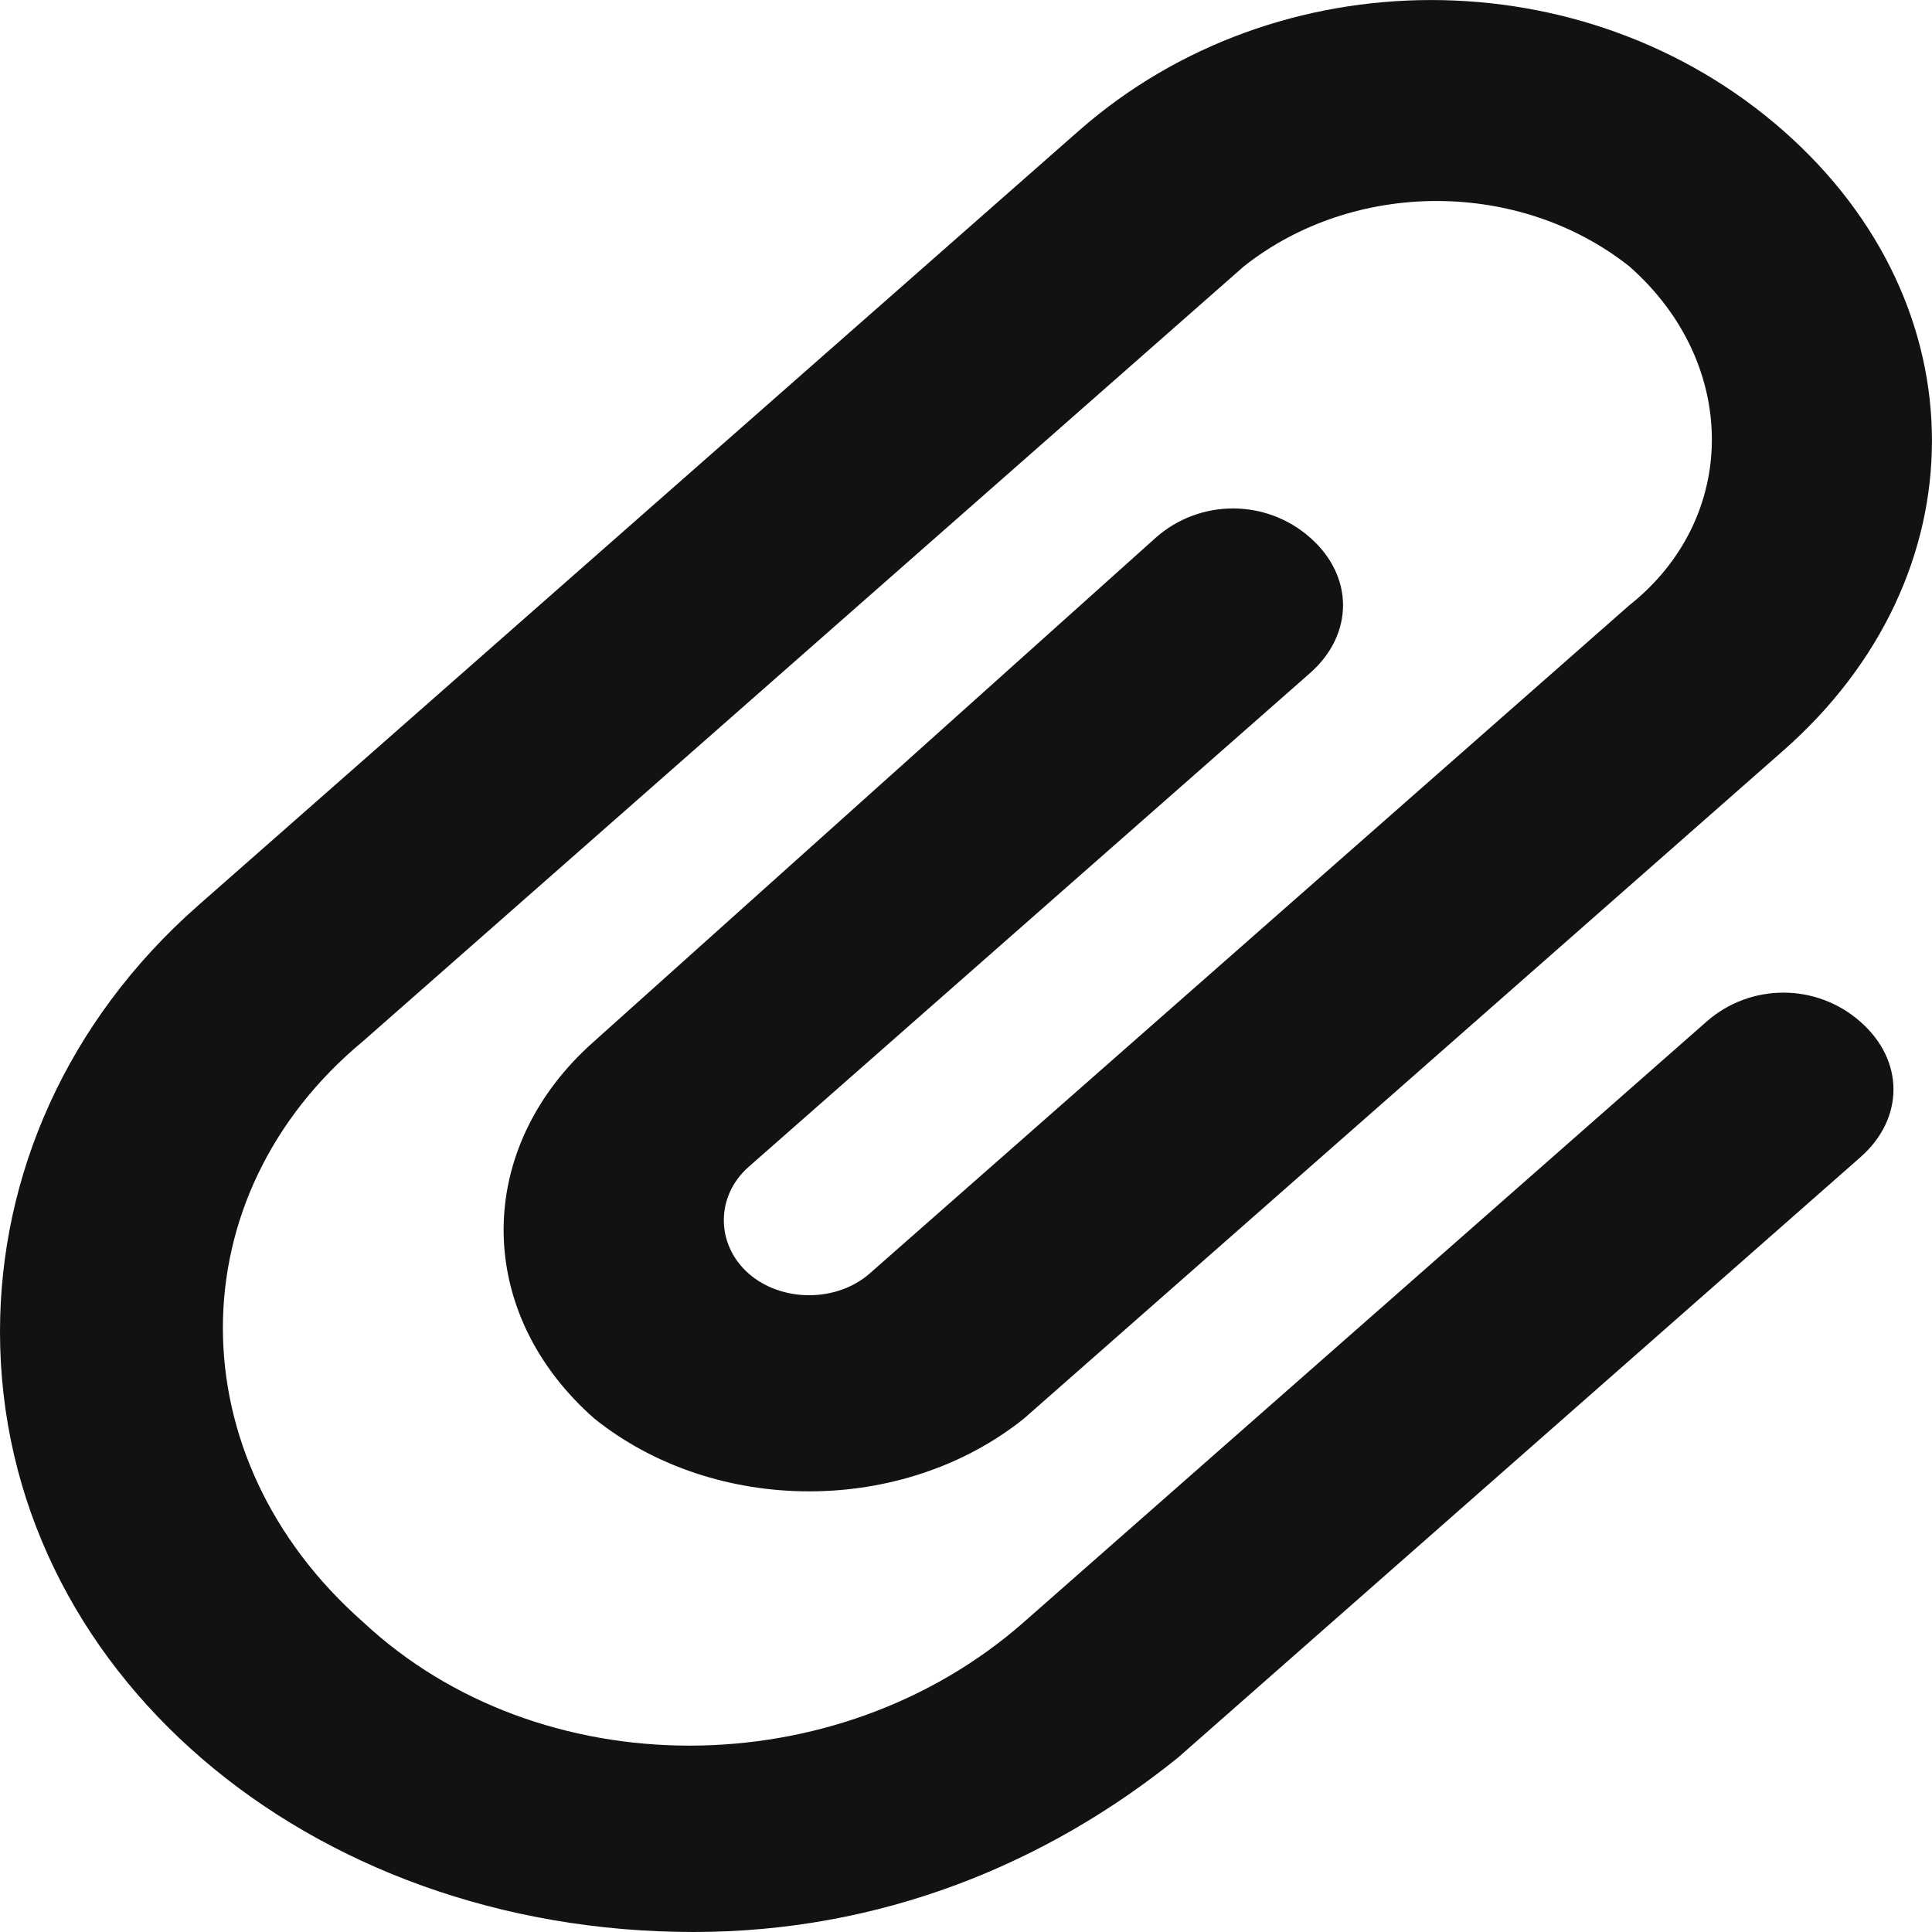 <svg width="13" height="13" viewBox="0 0 13 13" fill="none" xmlns="http://www.w3.org/2000/svg">
<path d="M11.482 6.875L6.889 10.915C5.63 12.023 3.63 12.023 2.444 10.915C1.185 9.807 1.185 8.048 2.444 7.005L8.37 1.792C9.111 1.206 10.222 1.206 10.963 1.792C11.704 2.444 11.704 3.486 10.963 4.073L5.852 8.569C5.63 8.764 5.259 8.764 5.037 8.569C4.815 8.373 4.815 8.048 5.037 7.852L8.815 4.529C9.111 4.268 9.111 3.877 8.815 3.617C8.519 3.356 8.074 3.356 7.778 3.617L4 7.005C3.185 7.722 3.185 8.83 4 9.546C4.815 10.198 6.074 10.198 6.889 9.546L12 5.05C13.333 3.877 13.333 2.053 12 0.88C10.667 -0.293 8.593 -0.293 7.259 0.88L1.333 6.093C0.444 6.875 0 7.917 0 8.96C0 11.241 2.074 13 4.667 13C5.926 13 7.037 12.544 7.926 11.827L12.518 7.787C12.815 7.526 12.815 7.135 12.518 6.875C12.222 6.614 11.778 6.614 11.482 6.875Z" fill="#121212"/>
</svg>
